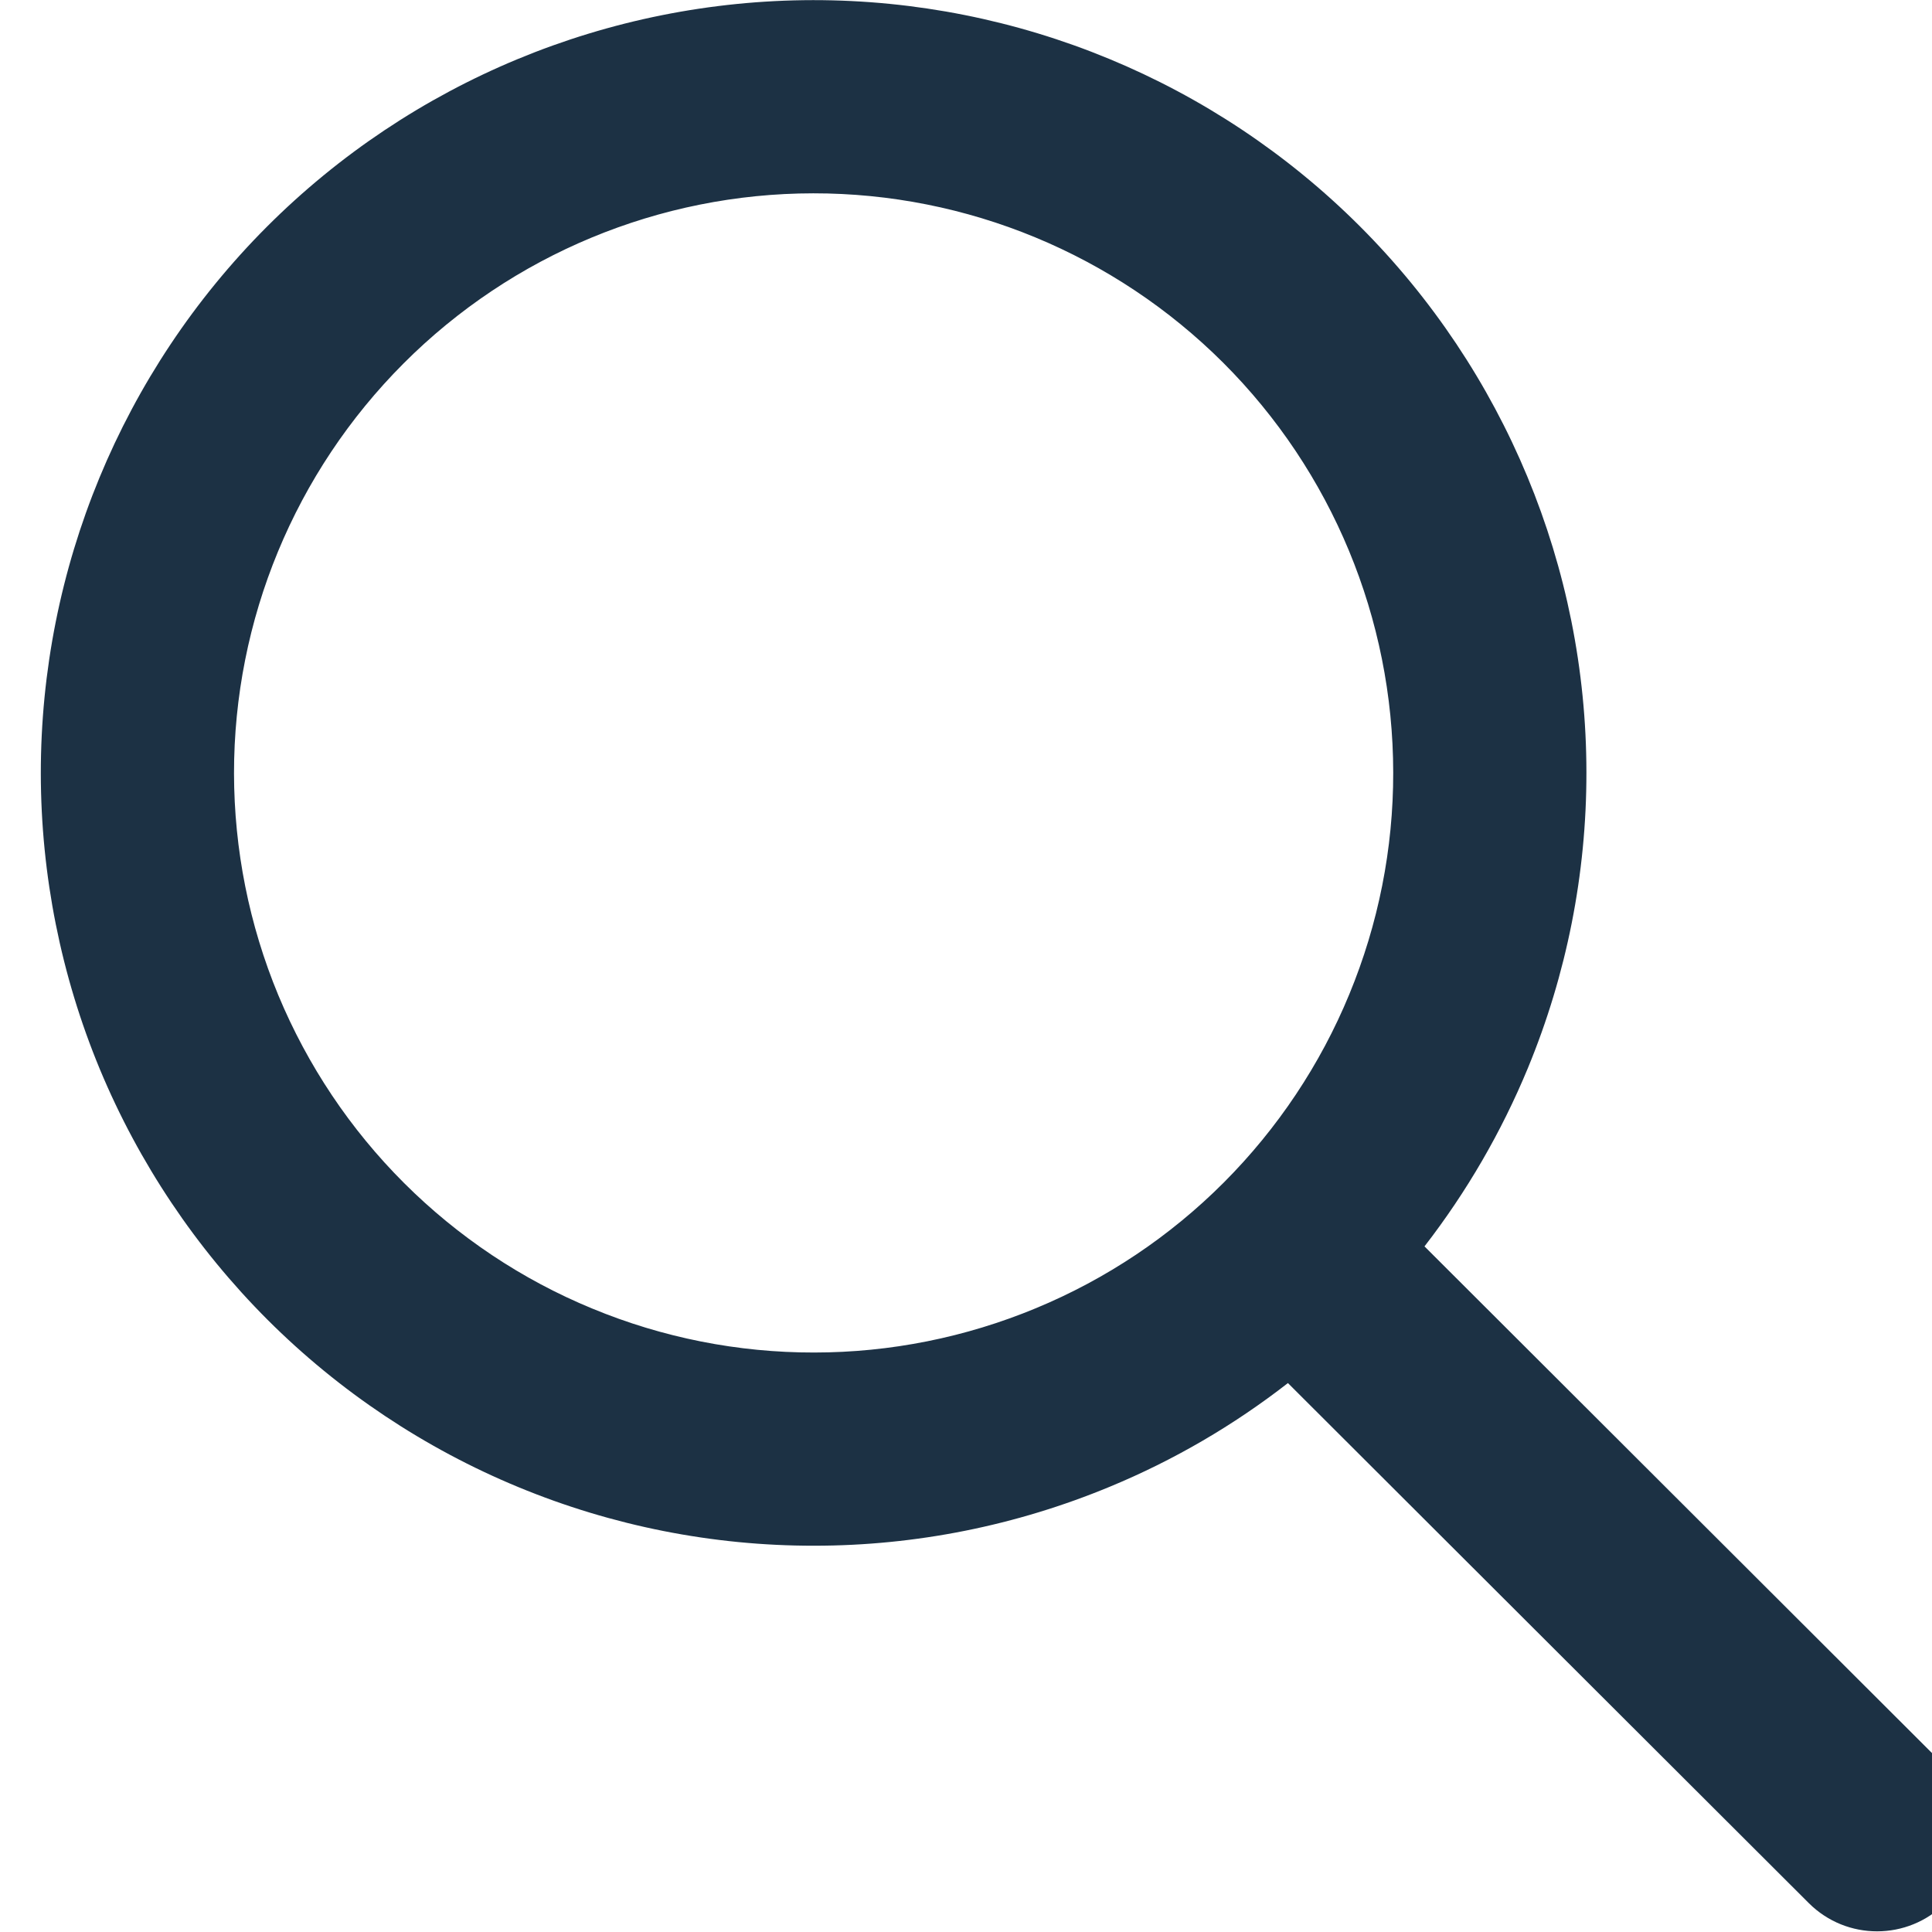 <svg width="16" height="16" viewBox="0 0 16 16" fill="none" xmlns="http://www.w3.org/2000/svg">
<path fill-rule="evenodd" clip-rule="evenodd" d="M6.735 1.601C5.462 1.602 4.241 2.109 3.342 3.01C2.442 3.911 1.937 5.132 1.938 6.405C1.939 7.035 2.063 7.659 2.305 8.242C2.547 8.824 2.901 9.353 3.347 9.798C3.793 10.243 4.322 10.597 4.905 10.837C5.487 11.078 6.112 11.202 6.742 11.201C7.372 11.201 7.996 11.076 8.579 10.834C9.161 10.593 9.69 10.239 10.135 9.793C10.58 9.347 10.934 8.817 11.174 8.235C11.415 7.652 11.539 7.028 11.538 6.398C11.537 5.124 11.031 3.904 10.13 3.004C9.229 2.105 8.008 1.6 6.735 1.601ZM2.209 1.879C3.409 0.678 5.036 0.003 6.733 0.001C8.431 -9.10382e-05 10.059 0.673 11.26 1.872C12.461 3.072 13.137 4.699 13.138 6.396C13.139 7.237 12.974 8.069 12.653 8.846C12.434 9.375 12.146 9.871 11.797 10.322L16.11 14.628C16.423 14.941 16.423 15.447 16.111 15.76C15.799 16.072 15.293 16.073 14.98 15.761L10.666 11.454C10.216 11.804 9.721 12.093 9.192 12.312C8.416 12.634 7.584 12.801 6.743 12.801C5.903 12.802 5.07 12.637 4.294 12.316C3.517 11.995 2.811 11.524 2.216 10.93C1.622 10.336 1.15 9.631 0.827 8.855C0.505 8.079 0.339 7.247 0.338 6.406C0.337 4.709 1.01 3.08 2.209 1.879Z" fill="#1C3144"/>
</svg>
